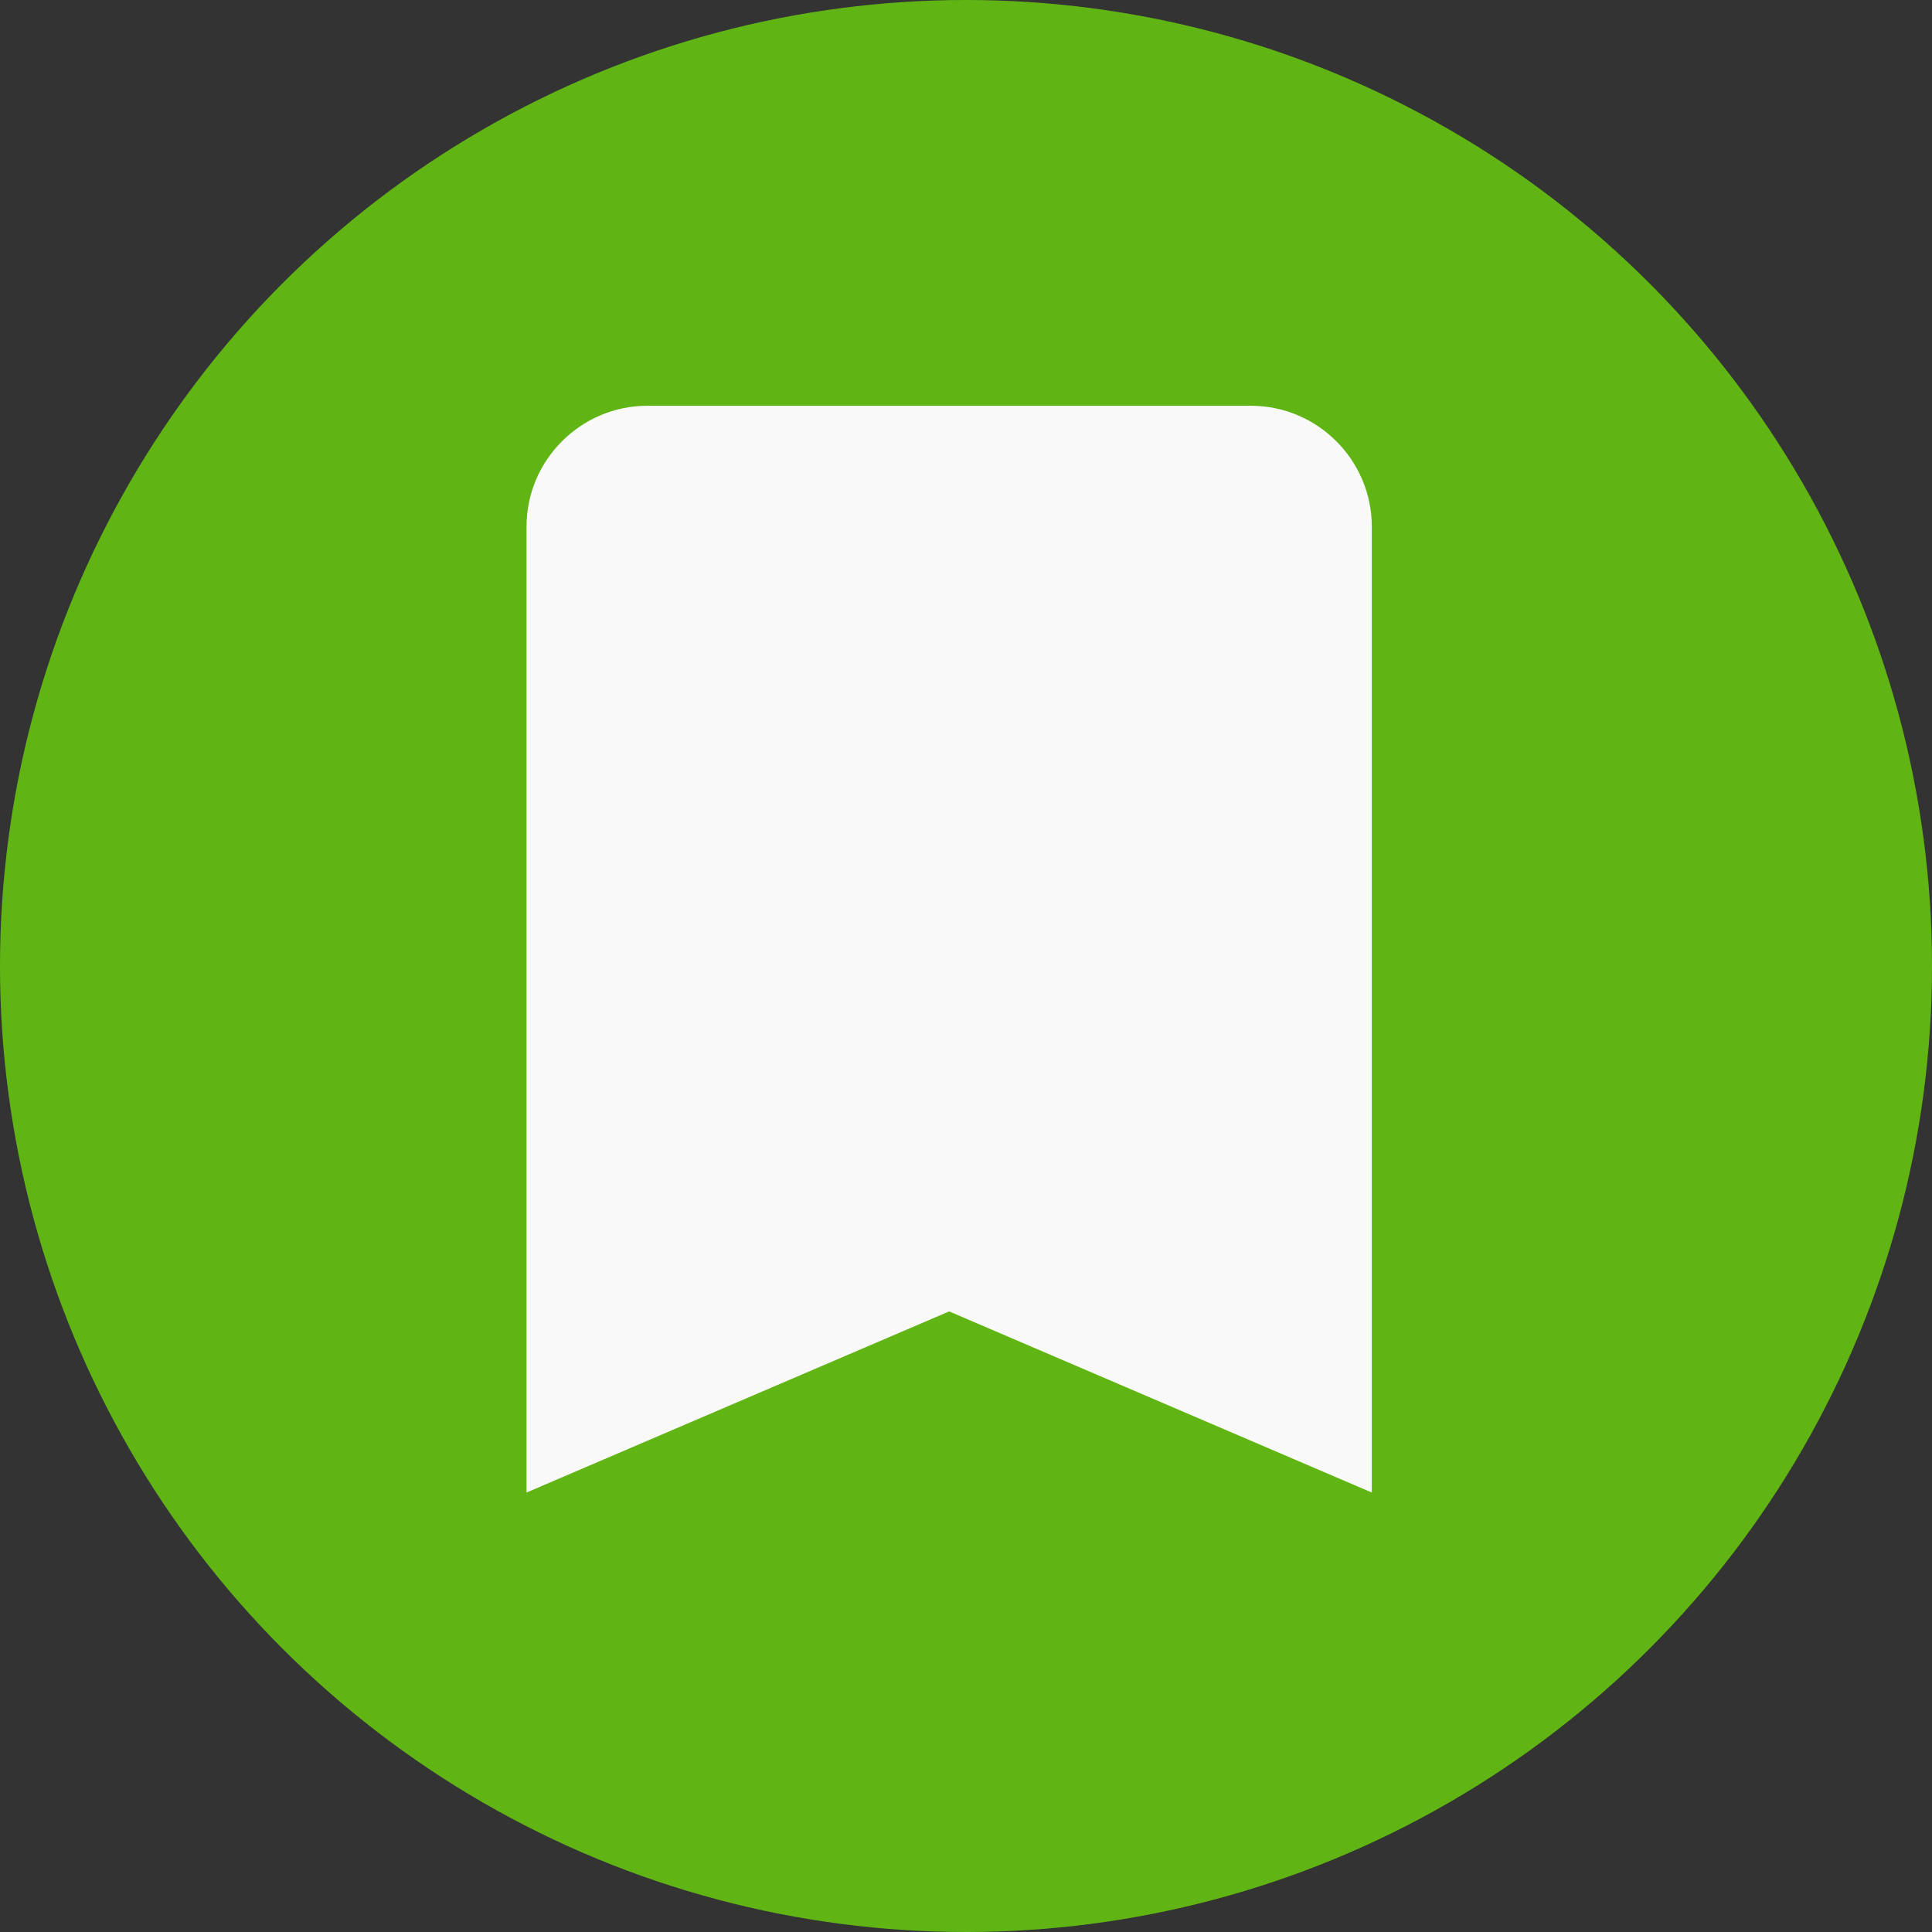 <svg width="32" height="32" viewBox="0 0 32 32" fill="none" xmlns="http://www.w3.org/2000/svg">
<rect x="0" y="0" width="32" height="32" fill="#333333" stroke="none"/>
<circle cx="16" cy="16" r="16" fill="#60B515"/>
<g clip-path="url(#clip0)">
<path d="M20.721 6.721H10.721C9.621 6.721 8.721 7.621 8.721 8.721V24.721L15.721 21.721L22.721 24.721V8.721C22.721 7.621 21.821 6.721 20.721 6.721Z" fill="#F9F9F9"/>
</g>
<defs>
<clipPath id="clip0">
<rect width="24" height="24" fill="white" transform="translate(3.721 3.721)"/>
</clipPath>
</defs>
</svg>
